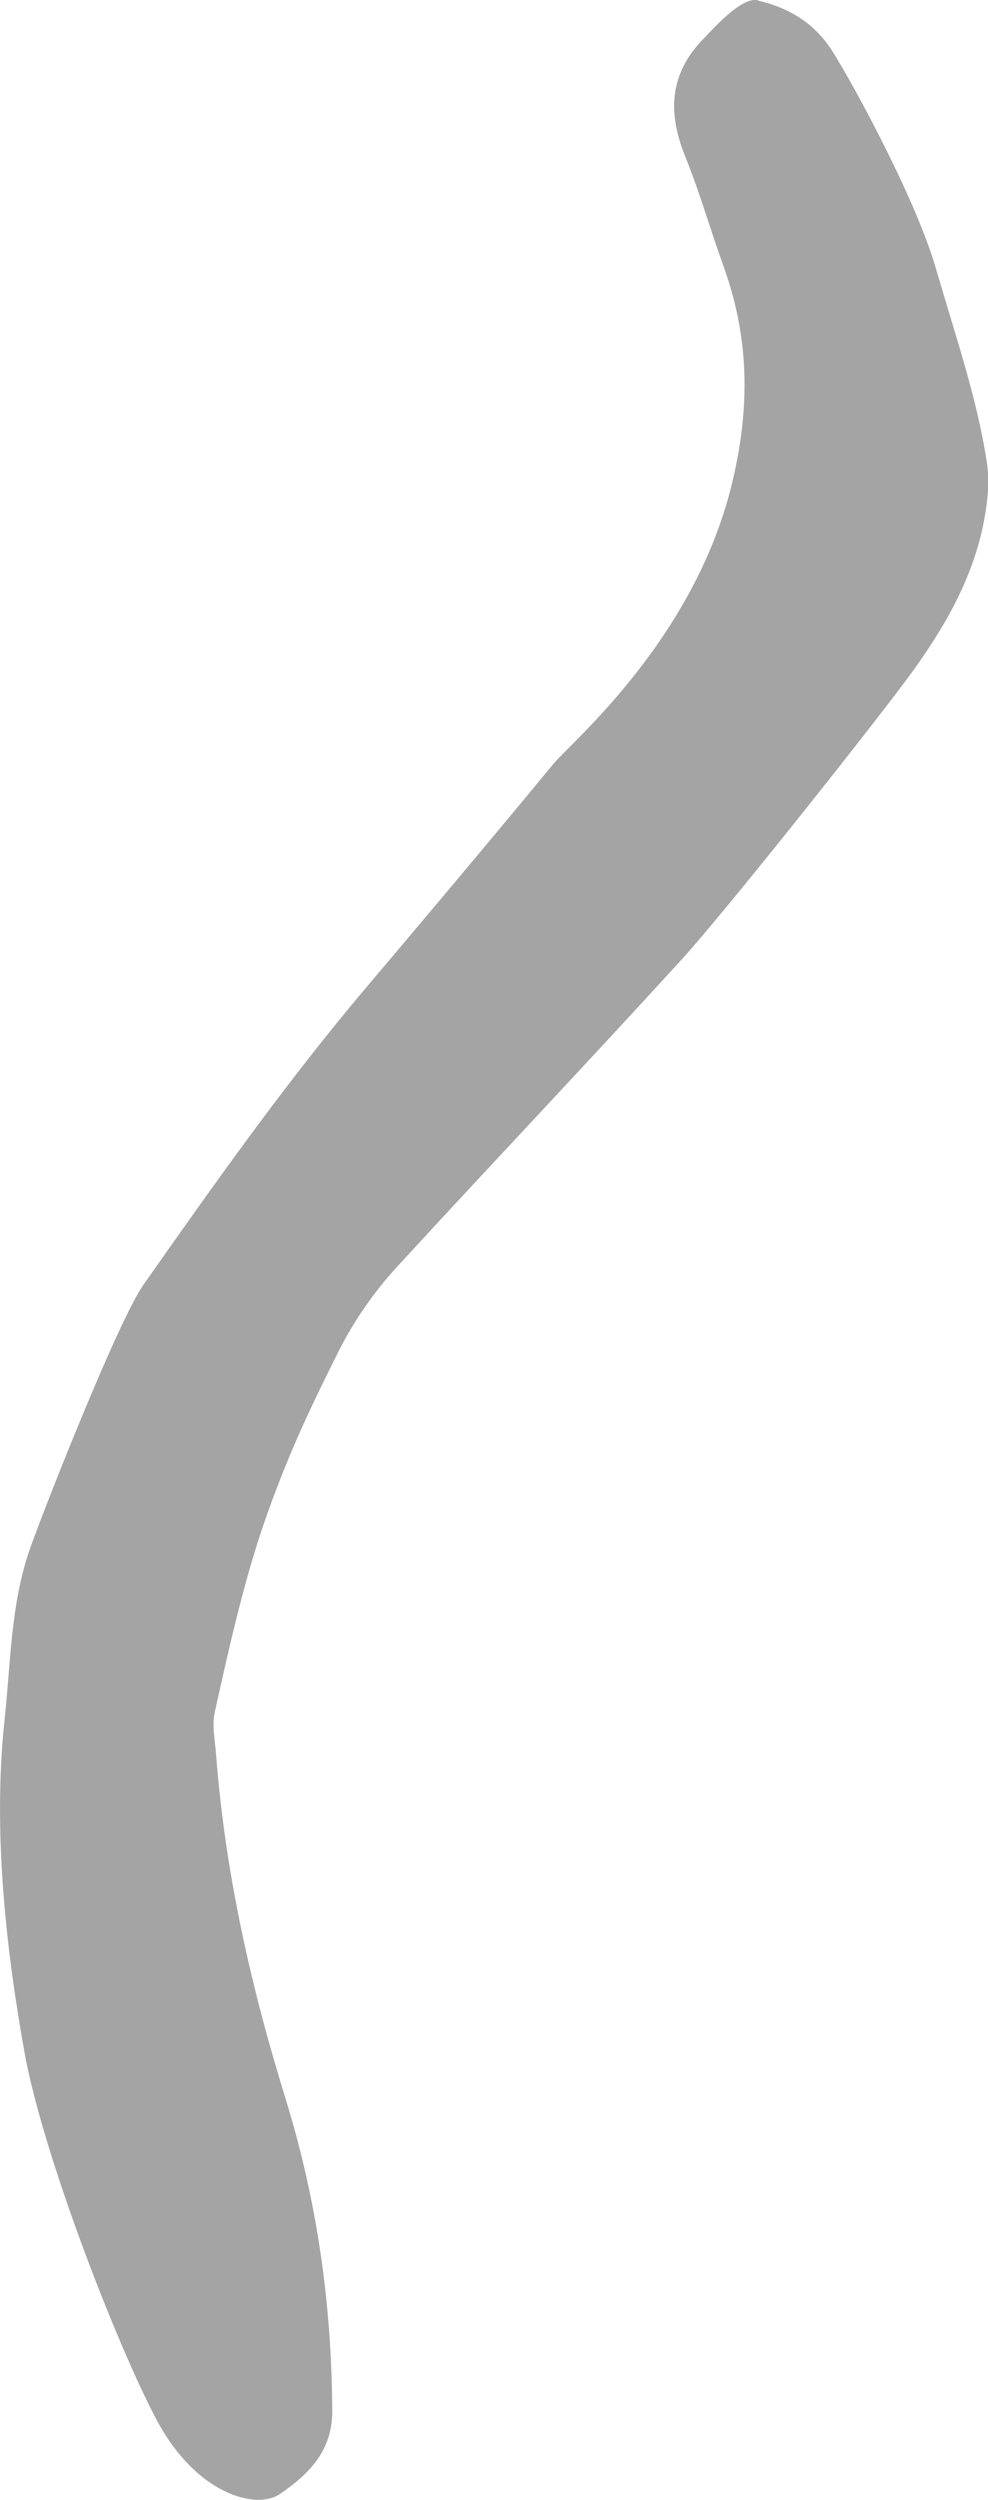 <?xml version="1.0" encoding="UTF-8"?>
<svg id="_レイヤー_2" data-name="レイヤー 2" xmlns="http://www.w3.org/2000/svg" viewBox="0 0 99.77 252.36">
  <defs>
    <style>
      .cls-1 {
        fill: #a4a4a4;
      }
    </style>
  </defs>
  <g id="parts">
    <path class="cls-1" d="M76.58,.05c-1.64-.53-4.82,3.13-5.52,3.84-3.47,3.54-3.66,7.47-1.87,11.89,1.46,3.6,2.52,7.35,3.84,11.01,2.25,6.22,3.05,13.15,.87,22.09-3.83,15.74-16.22,26.05-18.03,28.25-6.26,7.59-12.59,15.11-18.94,22.62-8.08,9.55-15.28,19.75-22.46,29.97-2.47,3.52-9.55,21.37-11.35,26.36-2.05,5.66-2.02,11.65-2.66,17.54-1.22,11.32,.19,23.42,2.02,33.6,1.83,10.18,9.2,29.21,13.26,36.93,4.06,7.73,10.16,9.22,12.48,7.65,2.89-1.96,5.35-4.33,5.33-8.4-.05-10.72-1.52-21.18-4.69-31.46-3.52-11.36-6.14-22.93-7.04-34.84-.11-1.42-.43-2.92-.13-4.27,1.51-6.79,3.04-13.71,5.35-20.15,2.31-6.44,4.5-10.96,7.14-16.24,1.54-3.07,3.58-6.01,5.9-8.54,9.55-10.4,19.13-20.49,28.65-30.92,4.82-5.29,20.44-25.04,23.54-29.36,3.36-4.68,6.17-9.68,7.17-15.45,.31-1.78,.49-3.68,.22-5.44-.99-6.47-2.95-12.09-5.17-19.69-2.21-7.59-9.41-20.51-10.85-22.49-1.78-2.45-4.21-3.82-7.05-4.48Z"/>
  </g>
</svg>